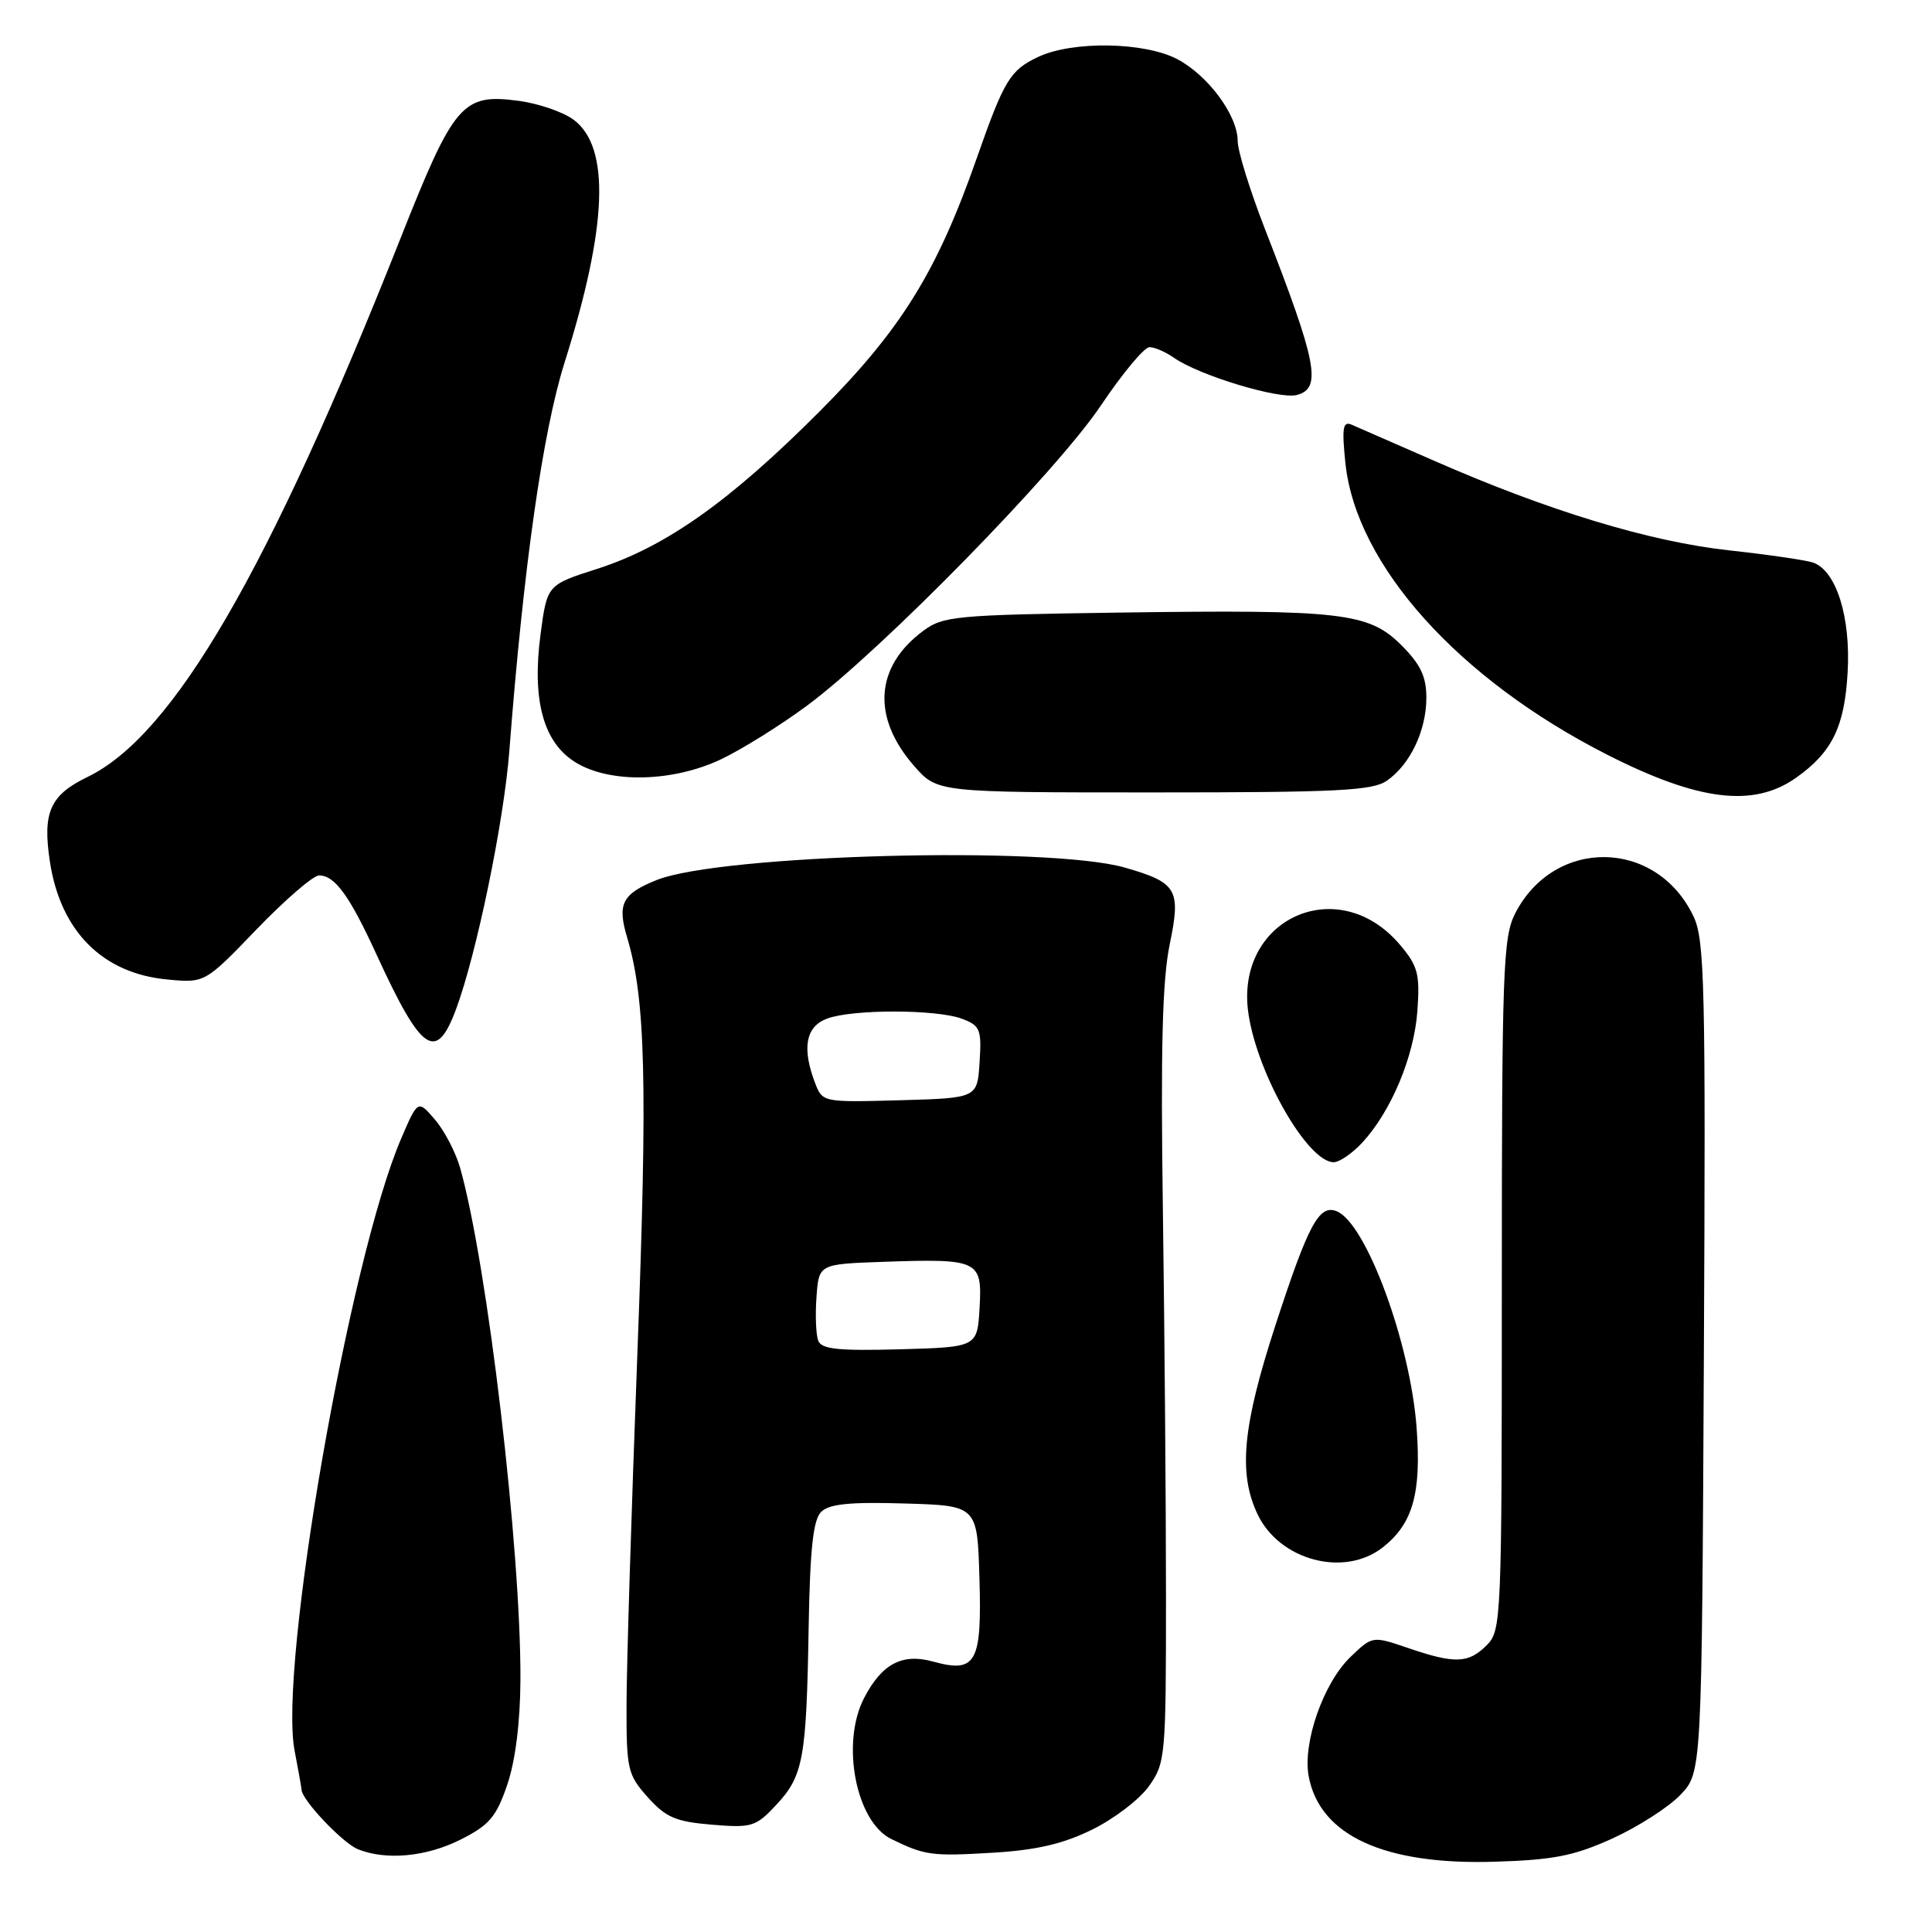<?xml version="1.0" encoding="UTF-8" standalone="no"?>
<!DOCTYPE svg PUBLIC "-//W3C//DTD SVG 1.1//EN" "http://www.w3.org/Graphics/SVG/1.1/DTD/svg11.dtd" >
<svg xmlns="http://www.w3.org/2000/svg" xmlns:xlink="http://www.w3.org/1999/xlink" version="1.1" viewBox="0 0 256 256">
 <g >
 <path fill="currentColor"
d=" M 213.65 243.61 C 217.03 242.07 221.08 239.48 222.65 237.84 C 225.50 234.87 225.50 234.87 225.77 179.89 C 226.02 130.53 225.88 124.55 224.40 121.43 C 219.50 111.11 205.93 110.91 200.75 121.07 C 199.16 124.19 199.00 128.67 199.00 170.25 C 199.00 214.67 198.94 216.06 197.00 218.00 C 194.58 220.42 192.79 220.49 186.61 218.38 C 181.86 216.76 181.86 216.76 178.96 219.54 C 175.36 222.99 172.58 230.94 173.41 235.38 C 174.88 243.21 183.40 247.13 198.00 246.69 C 205.87 246.45 208.55 245.92 213.65 243.61 Z  M 61.04 243.75 C 64.83 241.84 65.76 240.75 67.21 236.50 C 68.29 233.32 68.93 228.26 68.96 222.62 C 69.04 205.34 64.60 167.61 60.97 154.75 C 60.38 152.69 58.89 149.82 57.64 148.36 C 55.37 145.72 55.37 145.72 53.16 150.86 C 46.29 166.82 36.88 220.90 39.04 232.00 C 39.52 234.47 39.93 236.80 39.96 237.17 C 40.05 238.57 45.42 244.22 47.42 245.03 C 51.16 246.54 56.49 246.04 61.04 243.75 Z  M 144.68 242.45 C 147.58 241.04 150.98 238.44 152.23 236.69 C 154.43 233.60 154.50 232.78 154.50 211.50 C 154.50 199.40 154.31 176.45 154.09 160.50 C 153.78 138.95 154.01 129.86 155.00 125.10 C 156.50 117.84 155.97 116.95 149.05 114.96 C 138.93 112.06 95.49 113.22 87.01 116.61 C 82.45 118.44 81.77 119.76 83.09 124.19 C 85.55 132.41 85.82 143.47 84.45 179.50 C 83.68 199.85 83.03 220.66 83.02 225.73 C 83.00 234.47 83.15 235.14 85.83 238.14 C 88.23 240.82 89.53 241.38 94.32 241.78 C 99.62 242.22 100.15 242.06 102.87 239.14 C 106.44 235.31 106.86 233.06 107.15 215.62 C 107.33 205.27 107.75 201.39 108.80 200.34 C 109.86 199.28 112.59 199.00 119.86 199.22 C 129.50 199.50 129.50 199.50 129.78 209.10 C 130.12 220.34 129.34 221.74 123.65 220.17 C 119.54 219.03 116.85 220.46 114.49 225.01 C 111.40 230.99 113.41 241.38 118.10 243.68 C 122.54 245.85 123.47 245.98 131.46 245.50 C 137.28 245.16 140.83 244.34 144.68 242.45 Z  M 183.23 205.03 C 187.21 201.90 188.35 197.88 187.71 189.21 C 186.88 177.91 180.98 161.97 177.08 160.48 C 174.77 159.59 173.35 162.26 168.98 175.67 C 164.64 189.02 164.06 195.21 166.63 200.64 C 169.54 206.77 178.13 209.05 183.23 205.03 Z  M 180.51 151.40 C 184.33 147.27 187.37 140.01 187.81 133.97 C 188.16 129.08 187.89 128.02 185.53 125.22 C 177.33 115.48 163.54 121.75 165.43 134.36 C 166.64 142.42 173.30 154.00 176.72 154.00 C 177.48 154.00 179.18 152.83 180.51 151.40 Z  M 60.42 133.75 C 63.15 126.41 66.77 108.87 67.49 99.50 C 69.37 75.09 71.91 57.21 74.82 48.00 C 80.51 29.97 80.89 19.49 76.00 15.86 C 74.62 14.84 71.37 13.72 68.78 13.37 C 61.26 12.36 60.19 13.60 53.03 31.68 C 35.55 75.79 22.96 97.45 11.60 102.95 C 6.62 105.36 5.61 107.64 6.62 114.23 C 8.03 123.38 13.58 128.97 22.11 129.78 C 27.14 130.27 27.14 130.27 34.01 123.13 C 37.79 119.21 41.51 116.00 42.28 116.00 C 44.37 116.00 46.32 118.69 49.90 126.50 C 55.86 139.48 57.79 140.81 60.42 133.75 Z  M 237.94 103.09 C 242.75 99.71 244.42 96.32 244.82 89.09 C 245.24 81.82 243.35 75.73 240.32 74.57 C 239.49 74.25 234.46 73.51 229.15 72.93 C 218.58 71.77 205.18 67.70 190.00 61.04 C 184.78 58.75 179.87 56.60 179.09 56.27 C 177.94 55.78 177.79 56.69 178.27 61.34 C 179.67 74.87 193.25 90.00 213.00 100.02 C 225.05 106.14 232.33 107.03 237.94 103.09 Z  M 183.78 103.44 C 186.87 101.28 189.00 96.79 189.00 92.45 C 189.00 89.65 188.23 88.03 185.70 85.50 C 181.37 81.17 177.79 80.76 148.32 81.17 C 126.63 81.48 124.96 81.63 122.32 83.60 C 115.92 88.35 115.49 95.07 121.15 101.52 C 124.21 105.00 124.21 105.00 152.88 105.00 C 177.25 105.00 181.89 104.77 183.78 103.44 Z  M 95.50 100.63 C 98.25 99.33 103.40 96.12 106.95 93.49 C 116.80 86.19 139.98 62.51 145.86 53.75 C 148.72 49.49 151.62 46.00 152.31 46.00 C 152.99 46.00 154.47 46.64 155.59 47.43 C 158.92 49.75 169.48 52.95 171.83 52.34 C 175.18 51.46 174.54 48.11 167.59 30.29 C 165.62 25.22 164.00 20.00 164.00 18.69 C 164.00 15.30 160.11 10.03 156.02 7.85 C 151.68 5.55 142.09 5.39 137.55 7.55 C 133.84 9.30 133.06 10.59 129.41 21.00 C 124.12 36.09 119.38 43.71 108.55 54.57 C 96.68 66.46 88.19 72.47 79.12 75.38 C 72.50 77.50 72.50 77.50 71.63 84.00 C 70.46 92.80 72.00 98.42 76.30 101.04 C 80.86 103.82 89.10 103.64 95.50 100.63 Z  M 108.42 177.65 C 108.12 176.87 108.01 174.26 108.19 171.86 C 108.50 167.50 108.50 167.50 117.00 167.20 C 129.70 166.76 130.16 166.98 129.80 173.28 C 129.50 178.50 129.50 178.50 119.23 178.79 C 111.09 179.01 108.85 178.78 108.42 177.65 Z  M 107.99 143.47 C 106.24 138.86 106.76 136.04 109.57 134.98 C 112.90 133.71 124.13 133.72 127.49 135.00 C 129.88 135.90 130.08 136.41 129.80 140.75 C 129.50 145.50 129.50 145.50 119.24 145.79 C 109.00 146.07 108.98 146.06 107.99 143.47 Z "/>
</g>
</svg>
